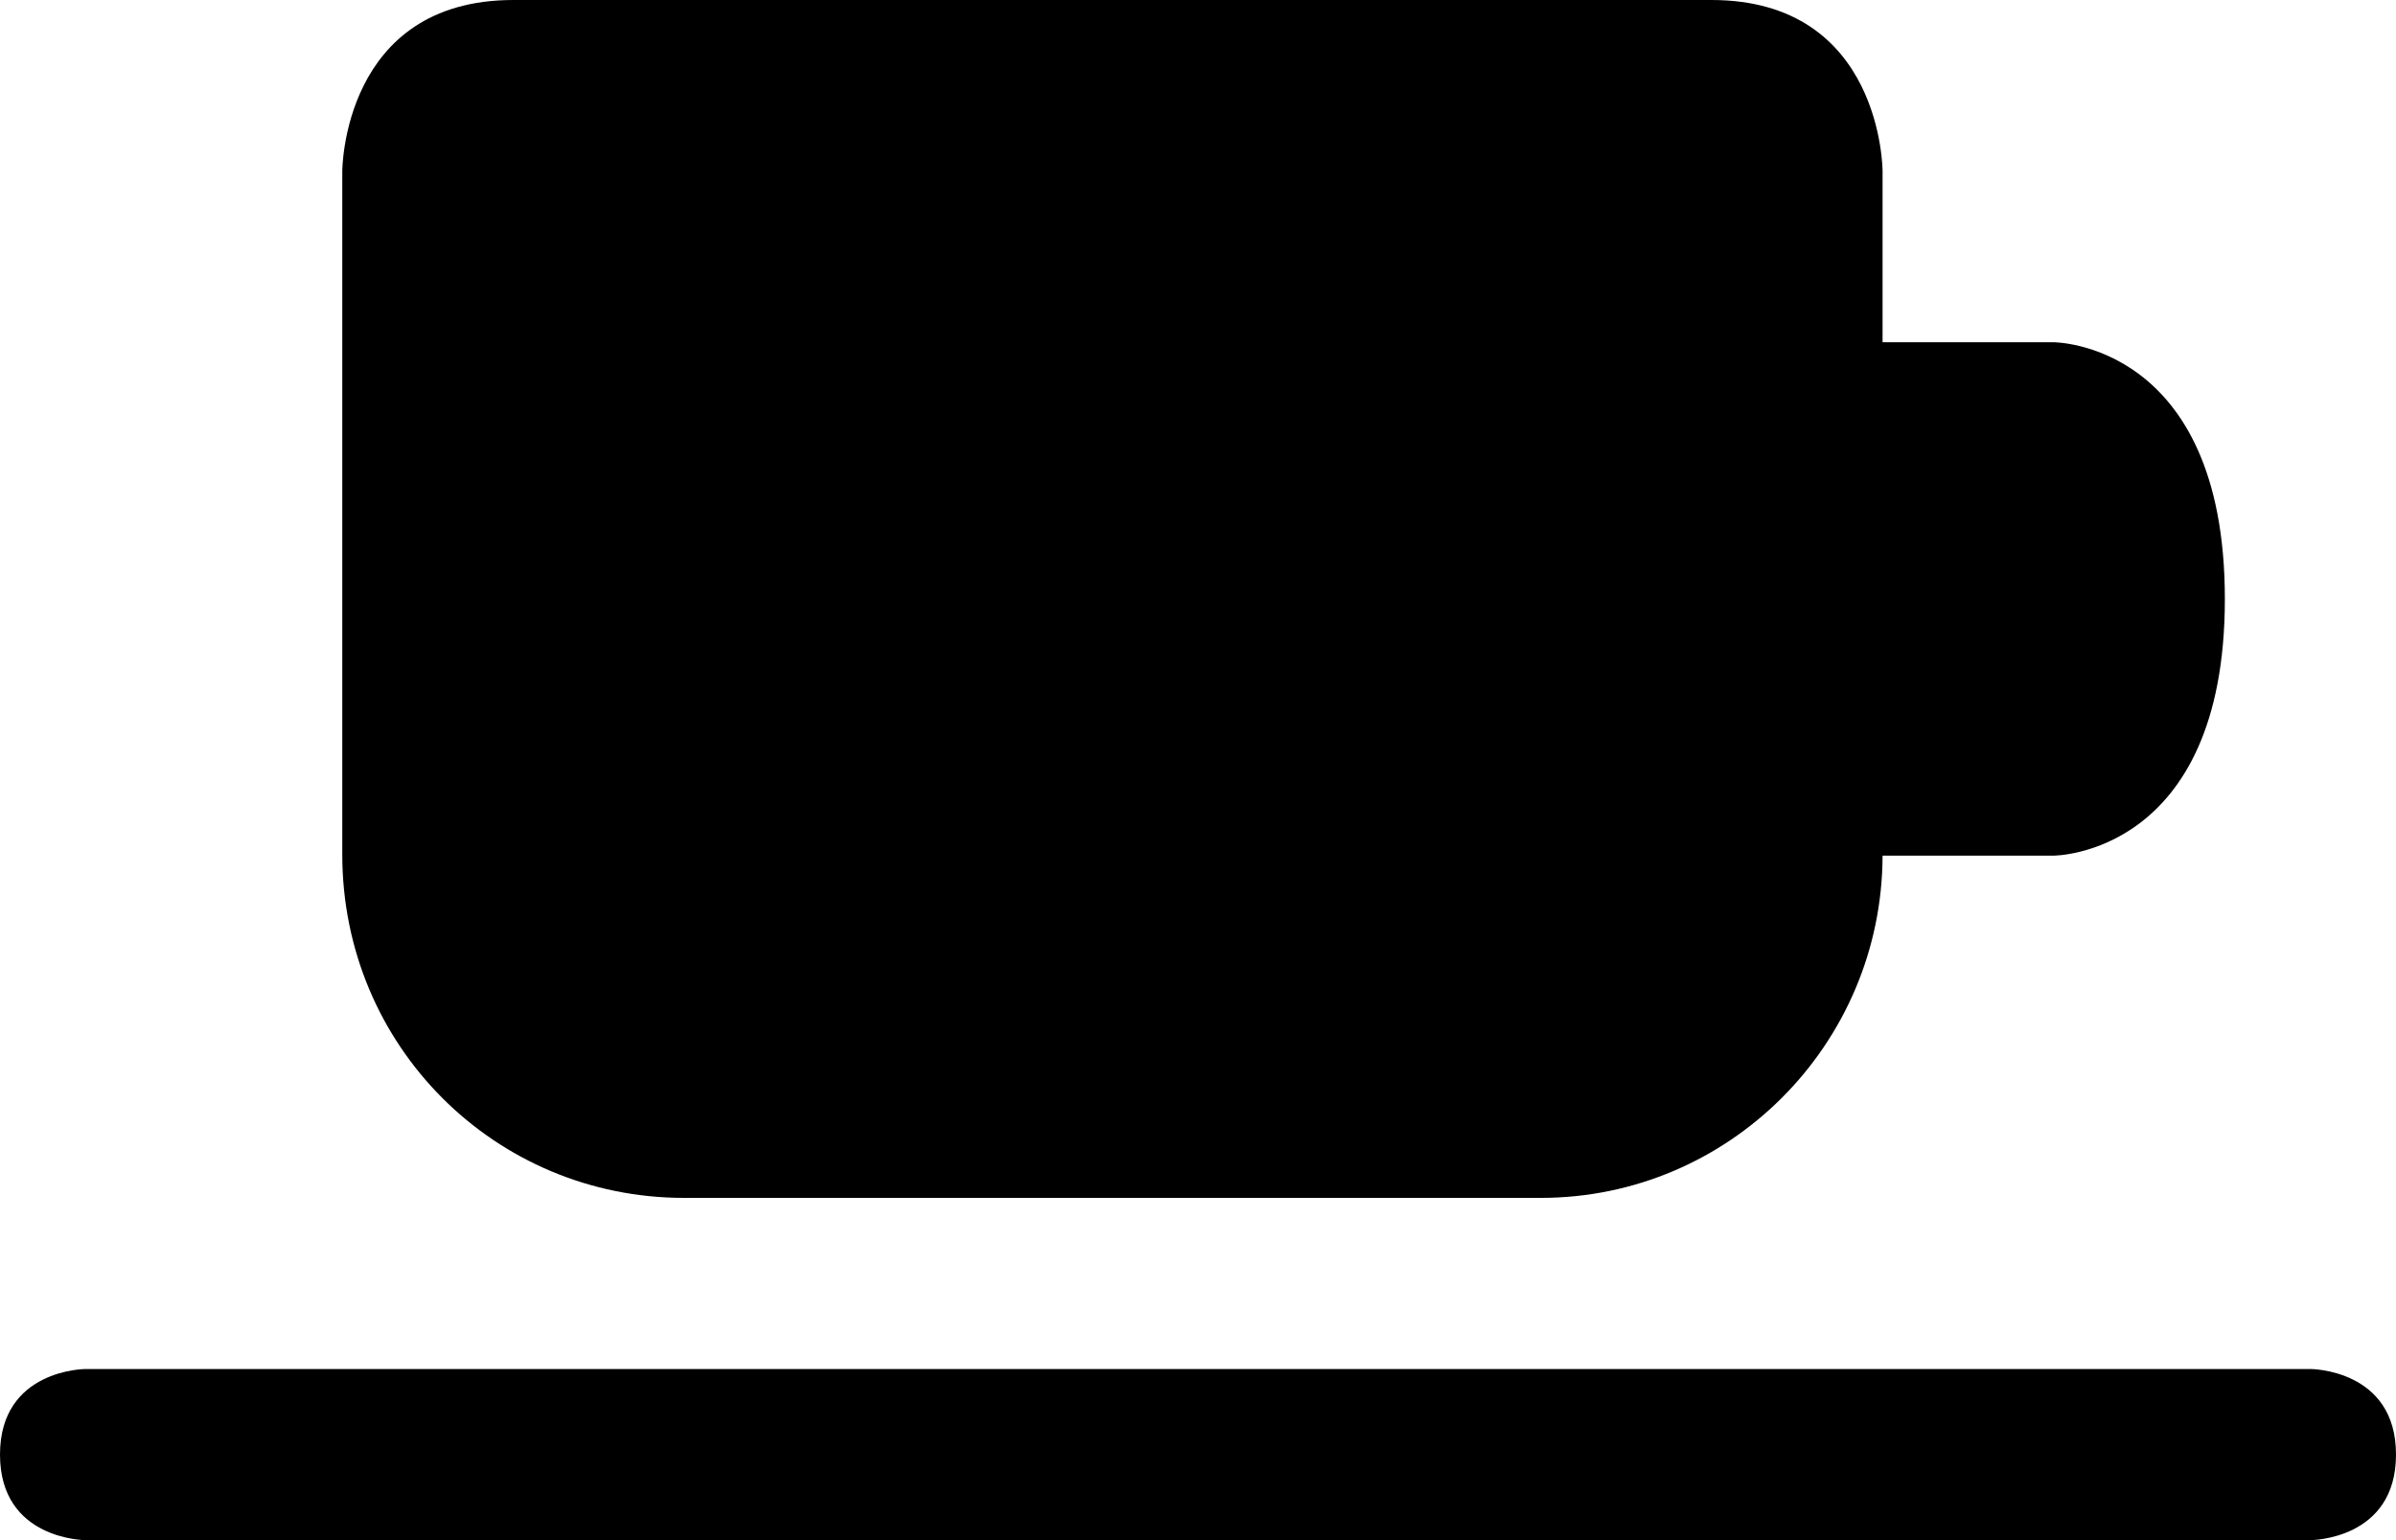 <?xml version="1.0" encoding="UTF-8"?>
<svg width="14px" height="9px" viewBox="0 0 14 9" version="1.1" xmlns="http://www.w3.org/2000/svg" xmlns:xlink="http://www.w3.org/1999/xlink">
    <defs></defs>
    <g id="food" stroke="none" stroke-width="1" fill="none" fill-rule="evenodd">
        <g id="coffee" fill="#000000">
            <path d="M11,1 L11,2 L12,2 C12,2 13,2 13,3.5 C13,5 12,5 12,5 L11,5 C10.997,6.105 10.102,7 9.003,7 L3.997,7 C2.894,7 2,6.113 2,4.994 L2,1 C2,1 2,-4.4408921e-16 3,-4.4408921e-16 L10,-4.4408921e-16 C11,-4.4408921e-16 11,1 11,1 Z M0,8.5 C4.89858741e-16,8 0.5,8 0.5,8 L13.5,8 C13.5,8 14,8 14,8.5 C14,9 13.5,9 13.5,9 L0.5,9 C0.5,9 4.8985872e-16,9 0,8.5 Z" id="Shape"></path>
        </g>
    </g>
</svg>